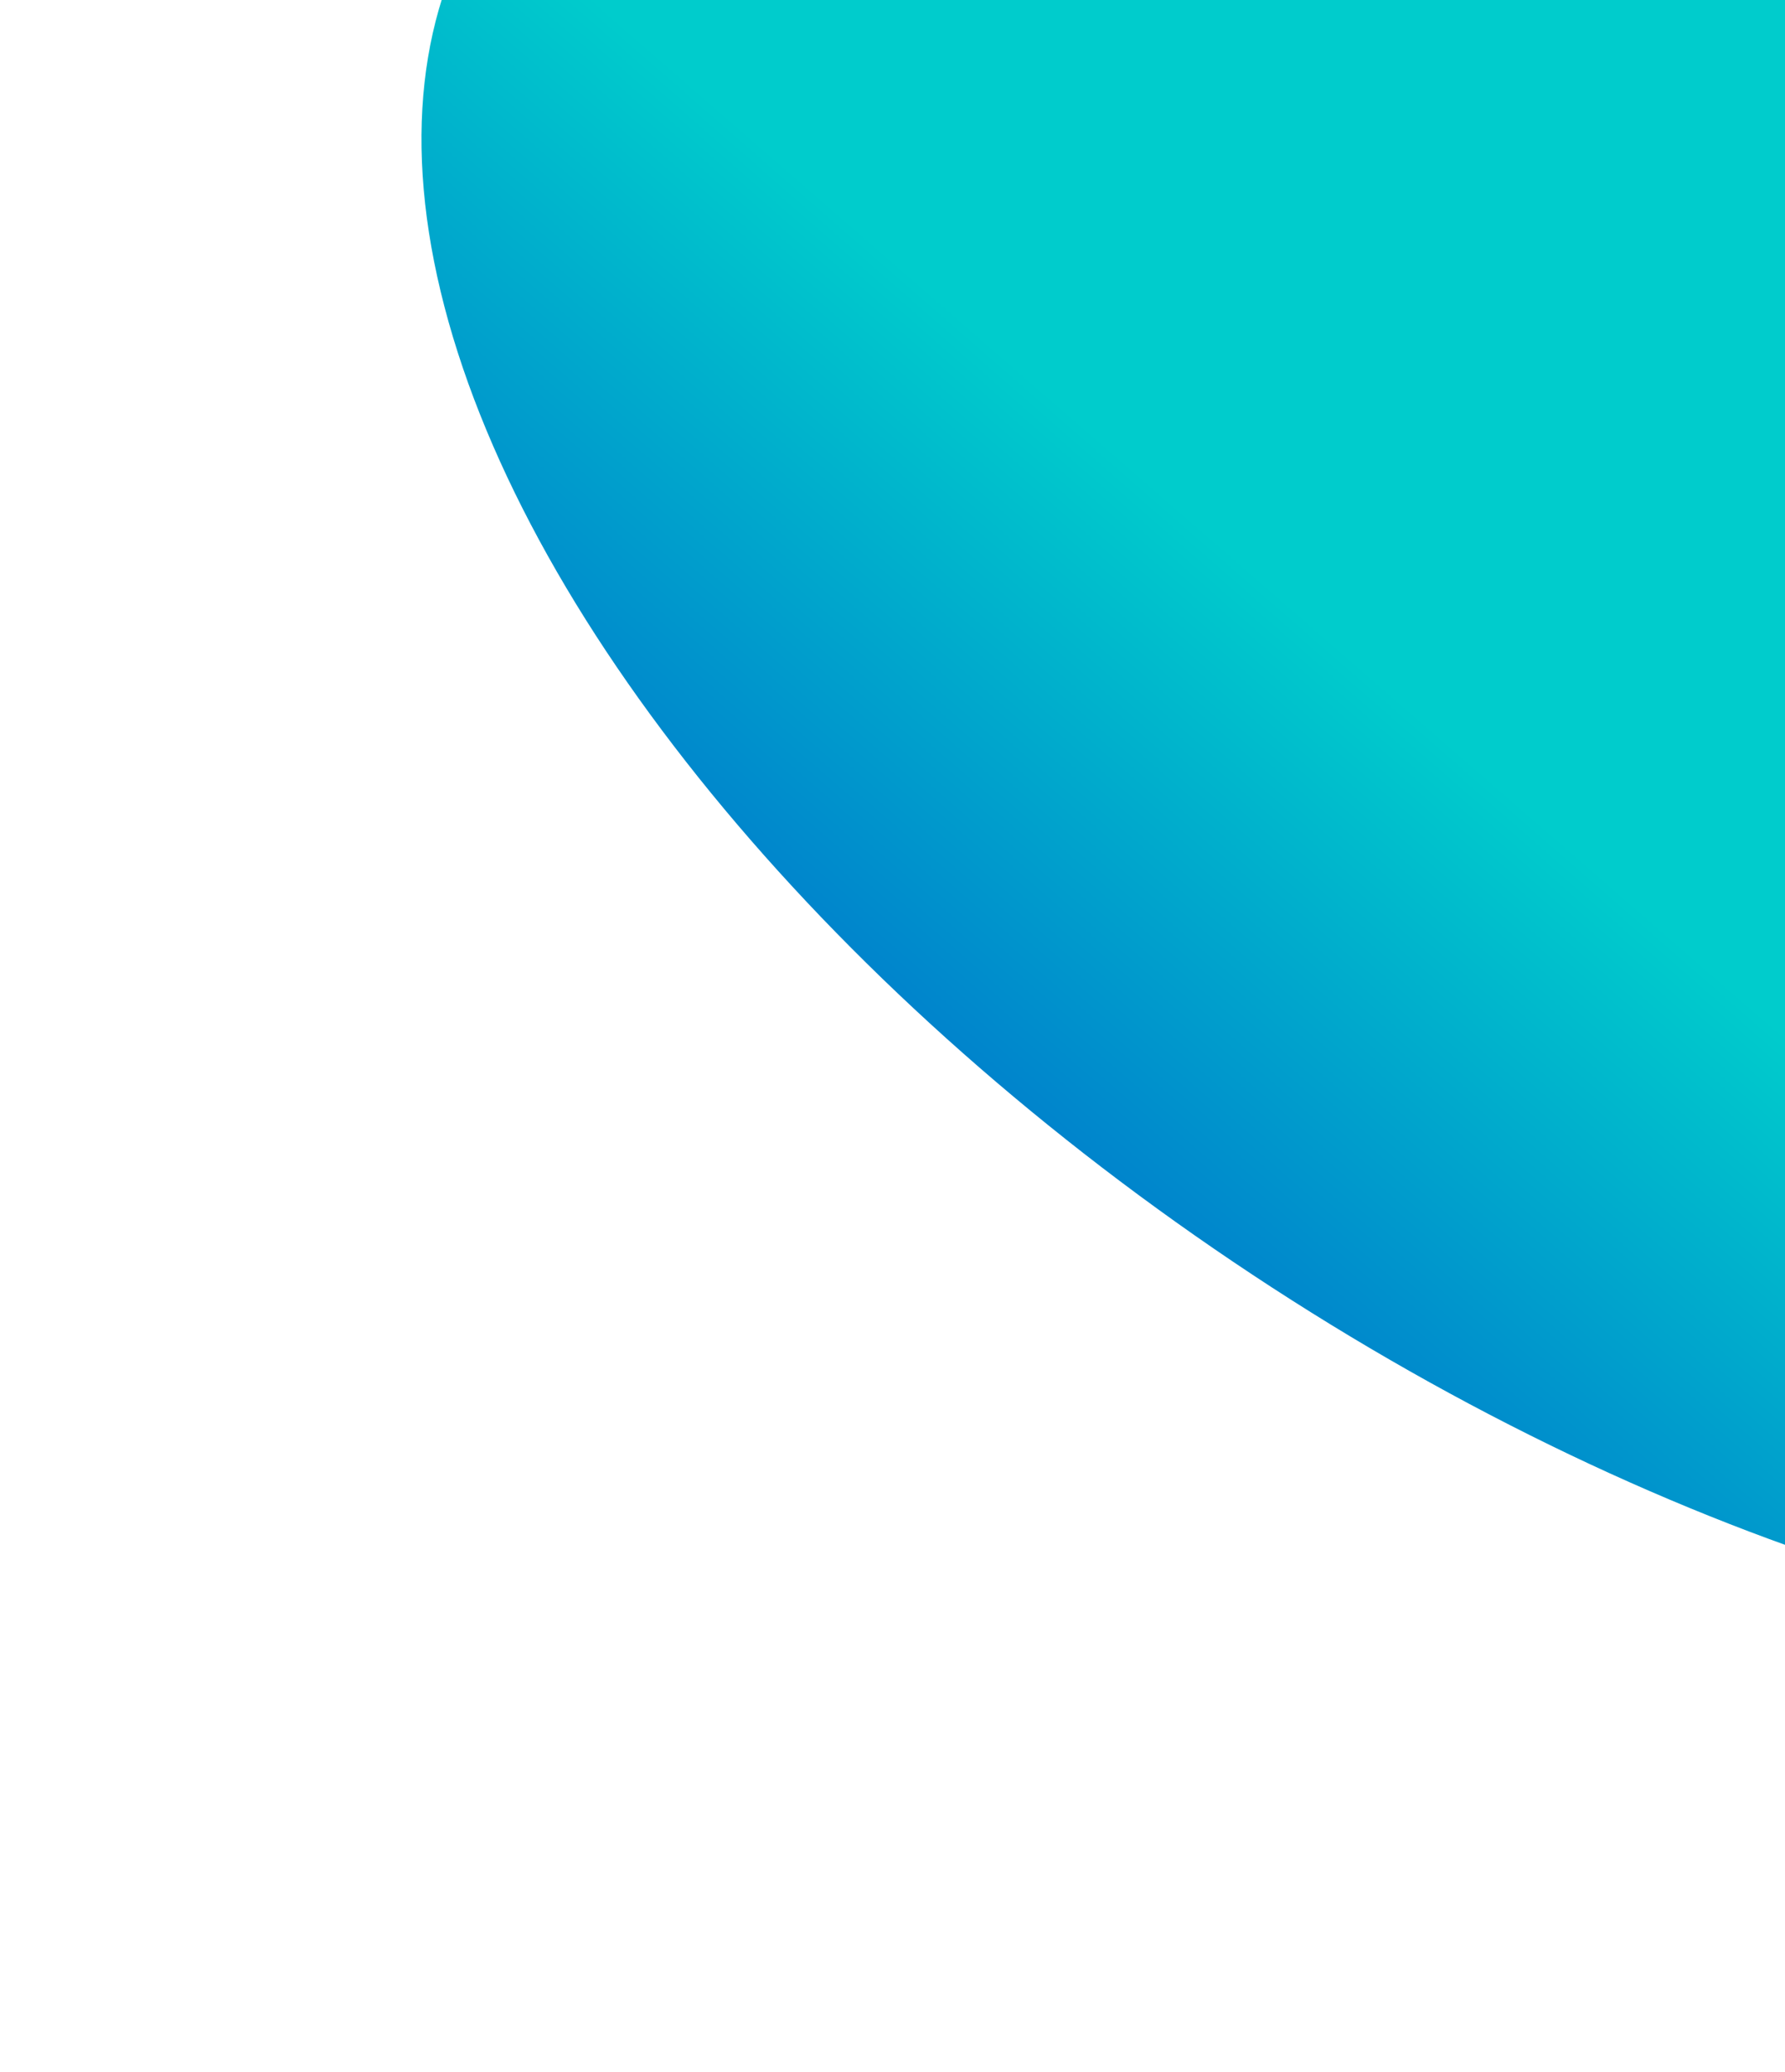 <svg width="1060" height="1230" viewBox="0 0 1060 1230" fill="none" xmlns="http://www.w3.org/2000/svg">
<g filter="url(#filter0_f_109_349)">
<ellipse cx="980.444" cy="398.816" rx="429.077" ry="828.173" transform="rotate(-56.511 980.444 398.816)" fill="url(#paint0_linear_109_349)"/>
</g>
<defs>
<filter id="filter0_f_109_349" x="0.106" y="-431.619" width="1960.68" height="1660.87" filterUnits="userSpaceOnUse" color-interpolation-filters="sRGB">
<feFlood flood-opacity="0" result="BackgroundImageFix"/>
<feBlend mode="normal" in="SourceGraphic" in2="BackgroundImageFix" result="shape"/>
<feGaussianBlur stdDeviation="125" result="effect1_foregroundBlur_109_349"/>
</filter>
<linearGradient id="paint0_linear_109_349" x1="890.04" y1="241.667" x2="306.816" y2="164.675" gradientUnits="userSpaceOnUse">
<stop stop-color="#00CCCC"/>
<stop offset="1" stop-color="#004BCC"/>
</linearGradient>
</defs>
</svg>
